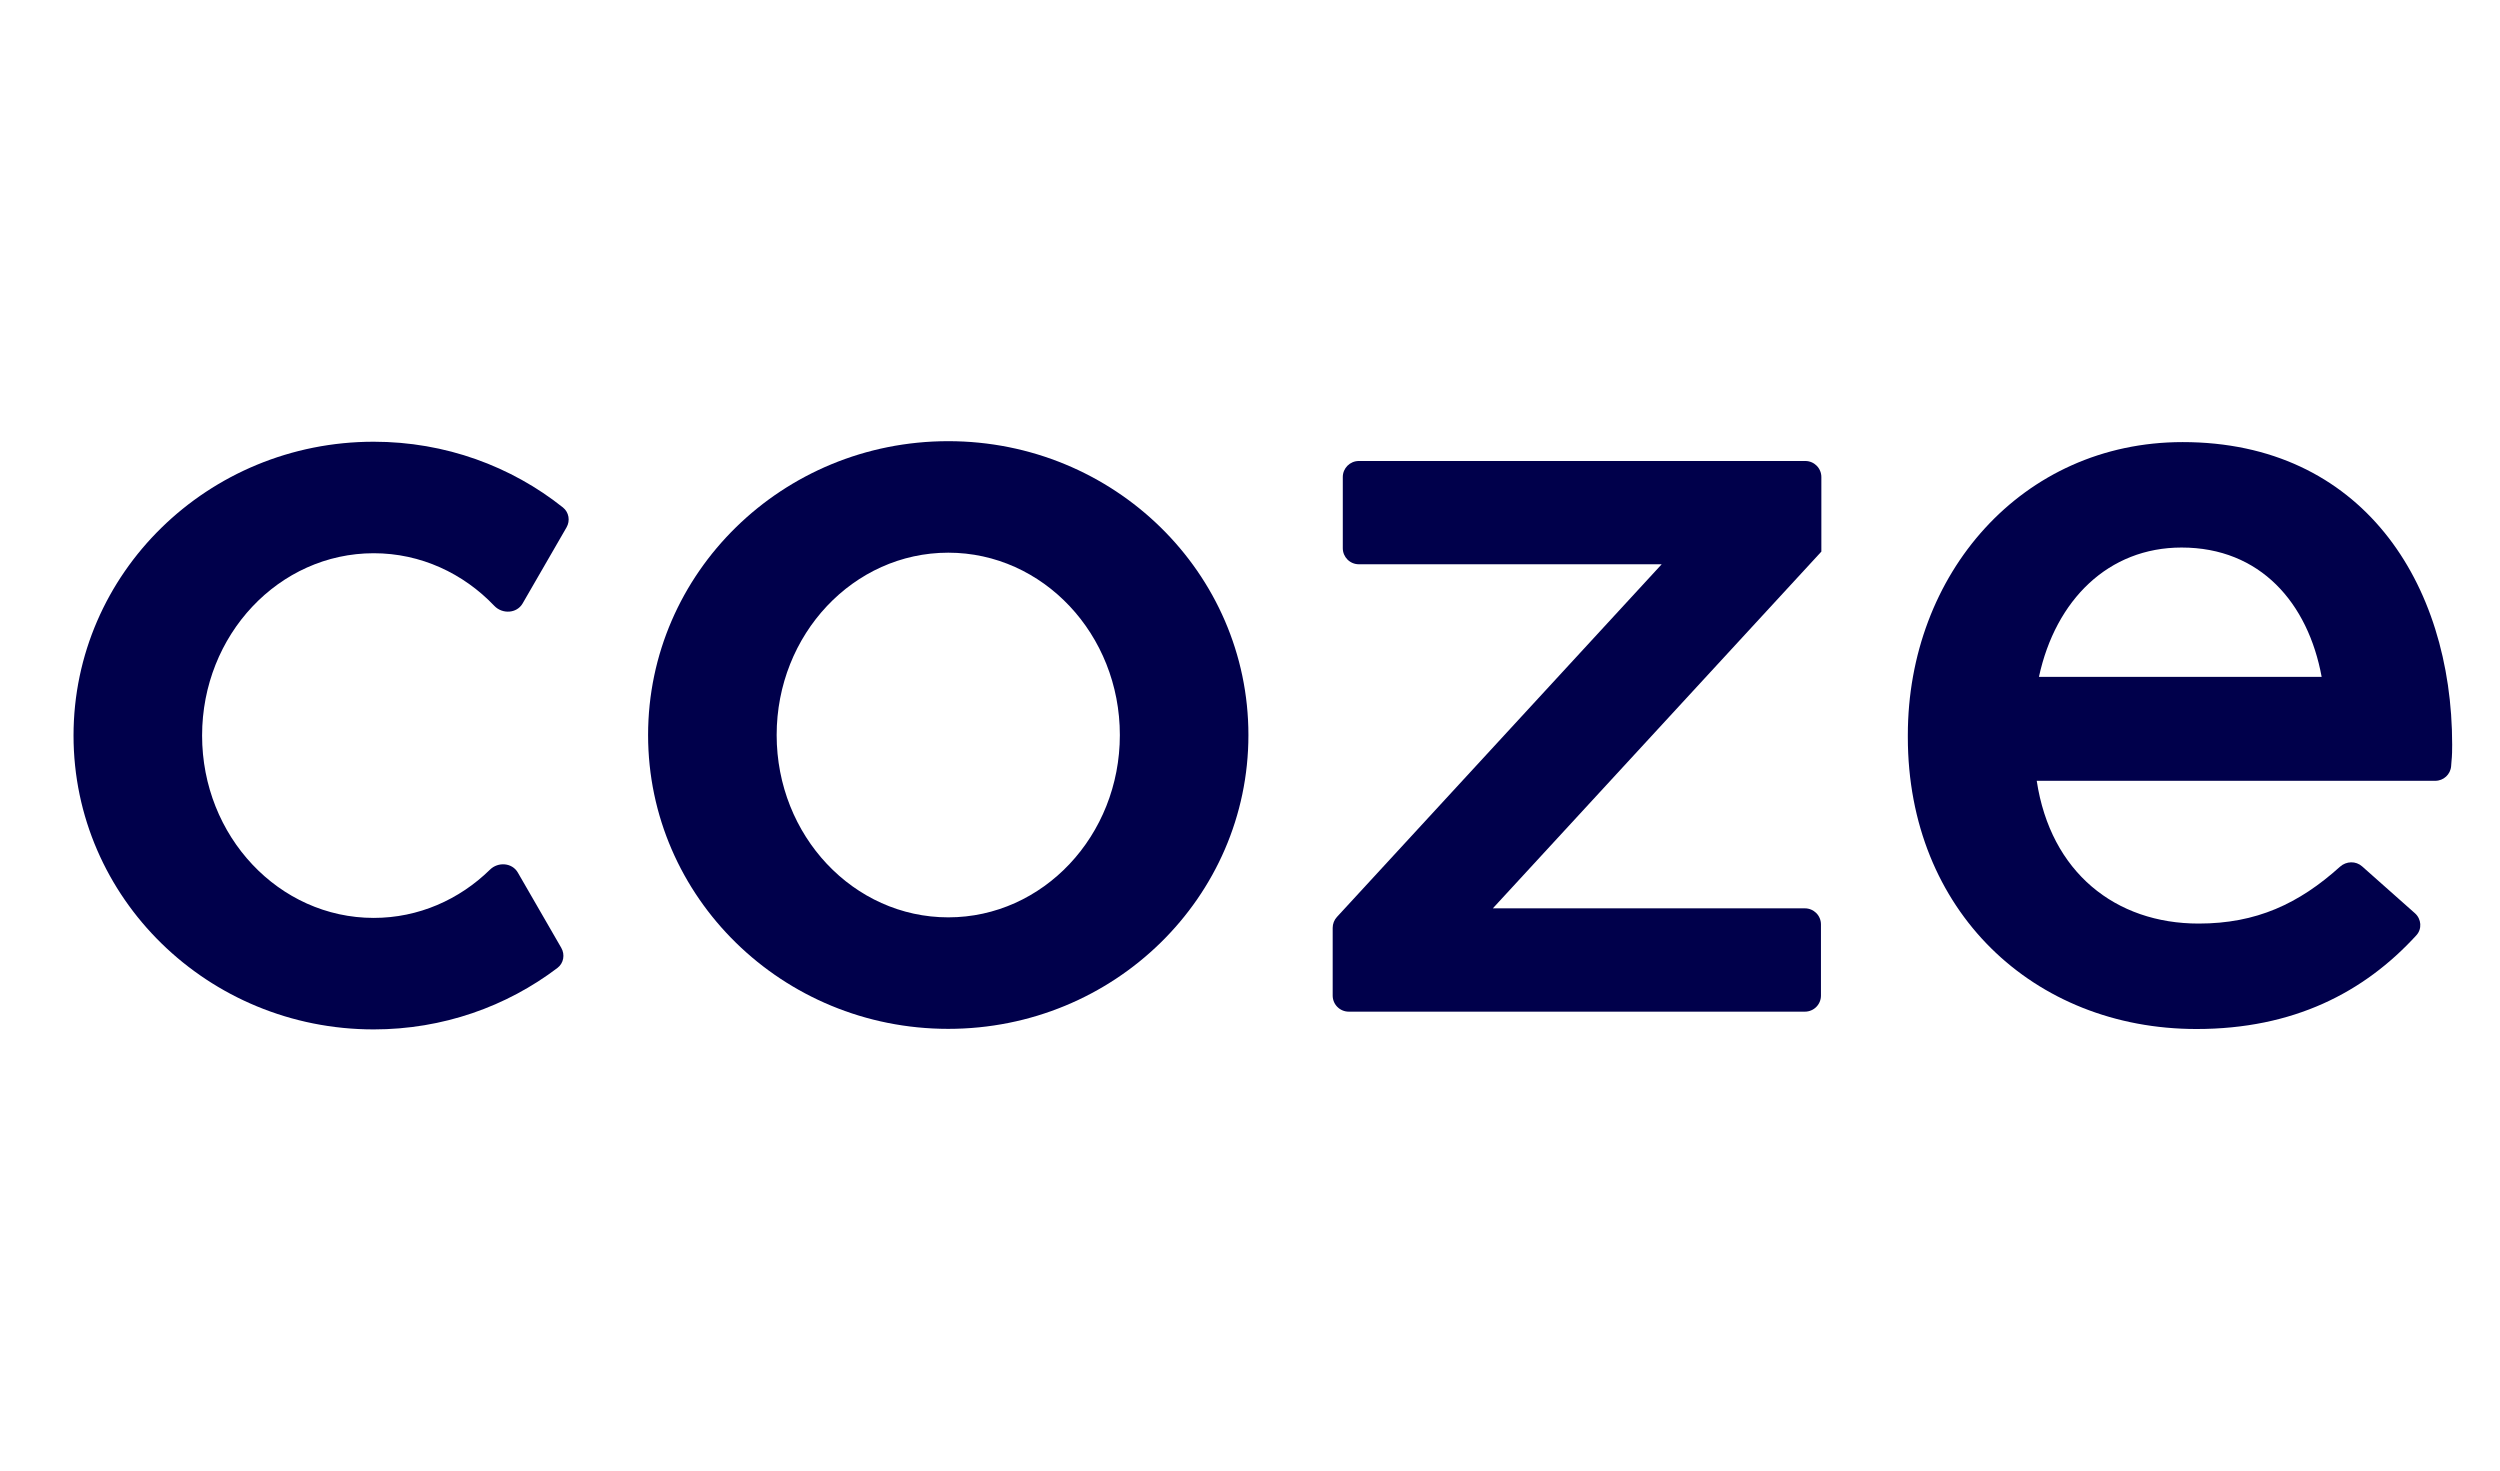 <svg width="68" height="40" viewBox="0 0 68 40" fill="none" xmlns="http://www.w3.org/2000/svg">
<path d="M15.266 25.78C15.373 25.965 15.332 26.2 15.162 26.328C13.781 27.376 12.047 28 10.165 28C5.655 28 2 24.422 2 20.007C2 15.593 5.655 12.015 10.165 12.015C12.116 12.015 13.908 12.685 15.312 13.803C15.476 13.934 15.514 14.165 15.409 14.346L14.215 16.414C14.056 16.689 13.664 16.709 13.445 16.479C12.602 15.594 11.443 15.048 10.165 15.048C7.587 15.048 5.497 17.268 5.497 20.007C5.497 22.746 7.587 24.967 10.165 24.967C11.385 24.967 12.496 24.469 13.328 23.654C13.549 23.437 13.929 23.464 14.084 23.732L15.266 25.78Z" fill="#00004B"/>
<path d="M36.524 12.976C36.524 12.734 36.719 12.539 36.961 12.539H49.104C49.345 12.539 49.541 12.734 49.541 12.976V15.005C49.54 15.005 49.54 15.005 49.539 15.006L40.605 24.707H49.093C49.335 24.707 49.53 24.903 49.53 25.144V27.08C49.53 27.322 49.335 27.517 49.093 27.517H36.687C36.445 27.517 36.249 27.322 36.249 27.08V25.237C36.249 25.127 36.291 25.021 36.365 24.941L45.198 15.348H36.961C36.719 15.348 36.524 15.153 36.524 14.911V12.976Z" fill="#00004B"/>
<path fill-rule="evenodd" clip-rule="evenodd" d="M25.792 27.985C30.302 27.985 33.957 24.407 33.957 19.993C33.957 15.579 30.302 12 25.792 12C21.283 12 17.628 15.579 17.628 19.993C17.628 24.407 21.283 27.985 25.792 27.985ZM21.125 19.993C21.125 22.732 23.215 24.952 25.793 24.952C28.371 24.952 30.46 22.732 30.46 19.993C30.46 17.254 28.371 15.033 25.793 15.033C23.215 15.033 21.125 17.254 21.125 19.993Z" fill="#00004B"/>
<path fill-rule="evenodd" clip-rule="evenodd" d="M51.893 20.051C51.893 24.773 55.312 27.989 59.745 27.989C62.379 27.989 64.301 26.997 65.725 25.44C65.884 25.266 65.863 24.997 65.686 24.84L64.25 23.566C64.079 23.413 63.82 23.421 63.649 23.574C62.528 24.583 61.373 25.121 59.803 25.121C57.543 25.121 55.776 23.73 55.399 21.238H66.239C66.466 21.238 66.654 21.064 66.671 20.837C66.676 20.774 66.679 20.729 66.679 20.729C66.699 20.54 66.699 20.38 66.699 20.253C66.699 15.849 64.236 12.025 59.368 12.025C54.993 12.025 51.893 15.618 51.893 19.993V20.051ZM55.459 18.411H63.149C62.78 16.401 61.48 14.893 59.339 14.893C57.352 14.893 55.913 16.312 55.459 18.411Z" fill="#00004B"/>
</svg>
